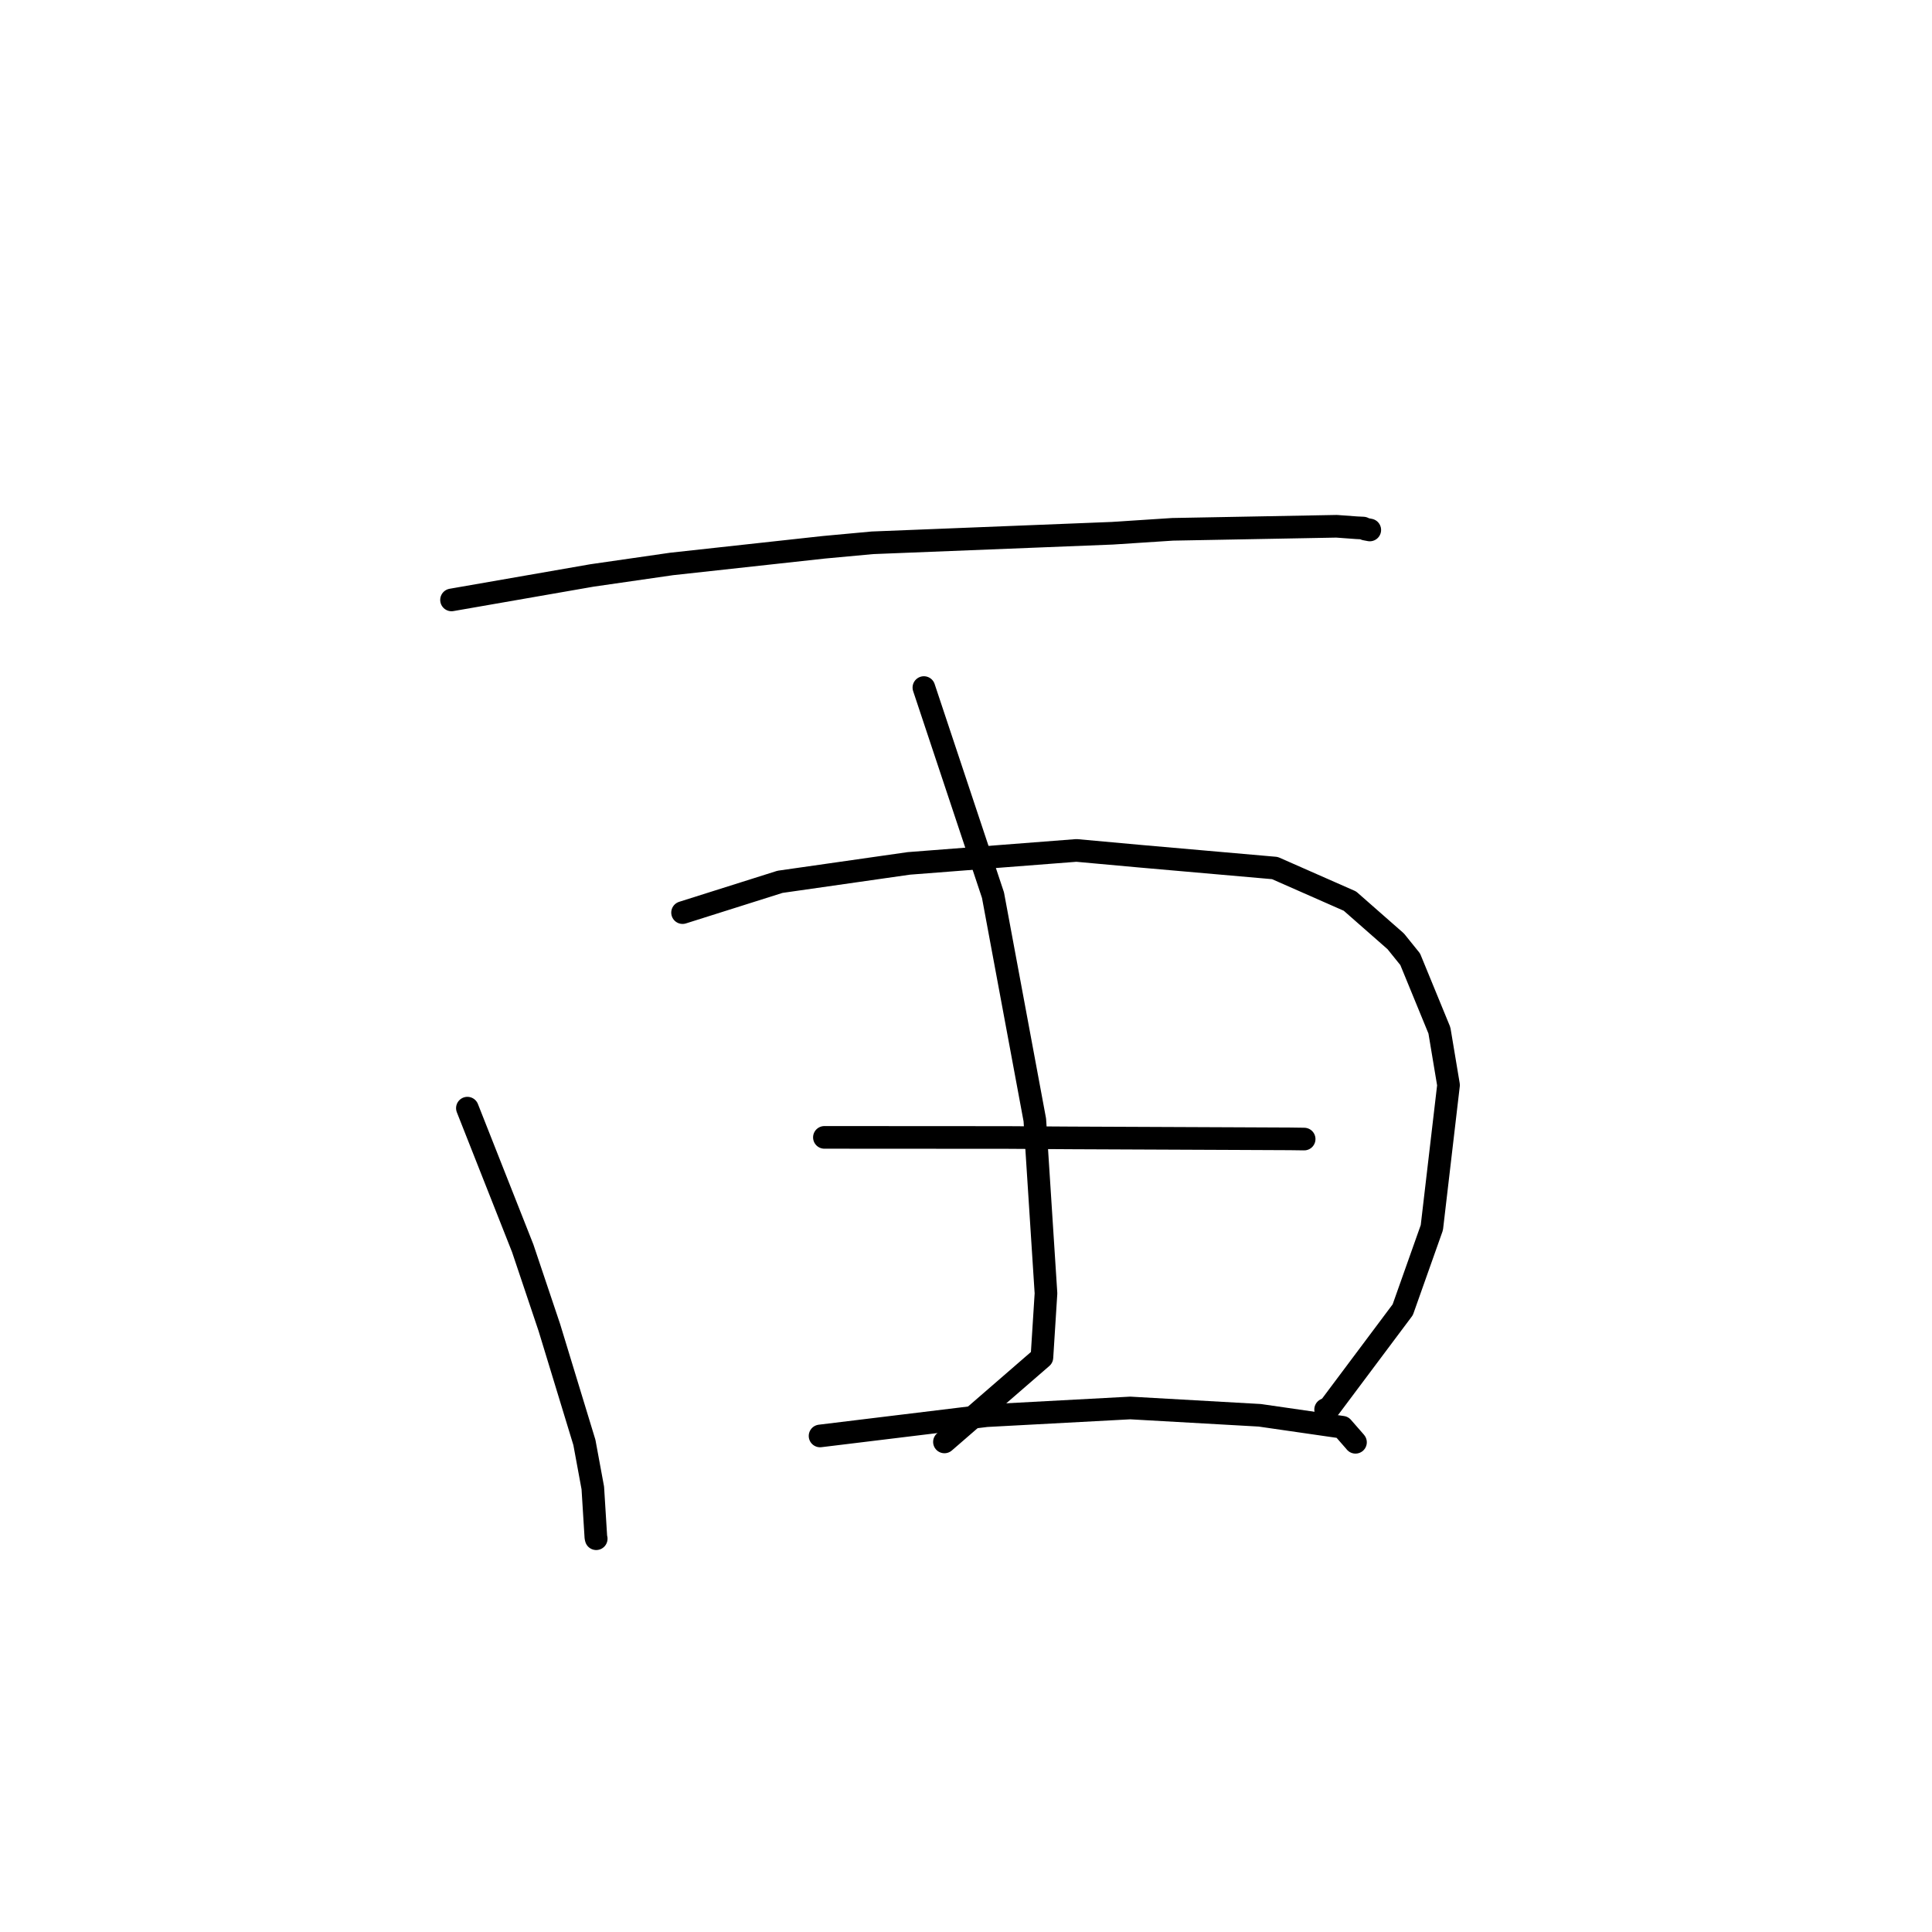 <?xml version="1.0" standalone="no"?>
    <svg width="256" height="256" xmlns="http://www.w3.org/2000/svg" version="1.1">
    <polyline stroke="black" stroke-width="3" stroke-linecap="round" fill="transparent" stroke-linejoin="round" points="59.83 79.493 69.139 77.871 78.449 76.249 88.989 74.727 109.148 72.52 115.597 71.924 147.405 70.657 155.371 70.138 177.105 69.734 179.762 69.929 180.636 69.971 180.902 70.109 181.467 70.216 181.503 70.223 " />
        <polyline stroke="black" stroke-width="3" stroke-linecap="round" fill="transparent" stroke-linejoin="round" points="61.931 146.836 65.596 156.118 69.262 165.399 72.793 175.907 77.437 191.136 78.55 197.161 78.957 203.707 79.002 203.888 " />
        <polyline stroke="black" stroke-width="3" stroke-linecap="round" fill="transparent" stroke-linejoin="round" points="90.443 120.926 96.899 118.886 103.355 116.846 120.422 114.405 142.64 112.686 151.005 113.447 168.929 115.02 178.872 119.4 184.942 124.73 186.857 127.105 190.729 136.536 191.938 143.777 189.727 162.667 185.871 173.546 176.188 186.483 175.651 186.769 " />
        <polyline stroke="black" stroke-width="3" stroke-linecap="round" fill="transparent" stroke-linejoin="round" points="122.42 91.106 126.998 104.859 131.576 118.612 137.119 148.4 138.598 171.376 138.06 179.867 126.318 190.045 125.144 191.062 " />
        <polyline stroke="black" stroke-width="3" stroke-linecap="round" fill="transparent" stroke-linejoin="round" points="109.237 150.709 121.352 150.716 133.466 150.723 141.866 150.778 163.907 150.873 170.896 150.905 172.616 150.928 172.803 150.931 172.806 150.931 172.807 150.931 " />
        <polyline stroke="black" stroke-width="3" stroke-linecap="round" fill="transparent" stroke-linejoin="round" points="108.662 190.271 119.692 188.928 130.721 187.585 149.765 186.564 166.927 187.534 177.871 189.115 179.545 191.029 179.609 191.11 " />
        </svg>
